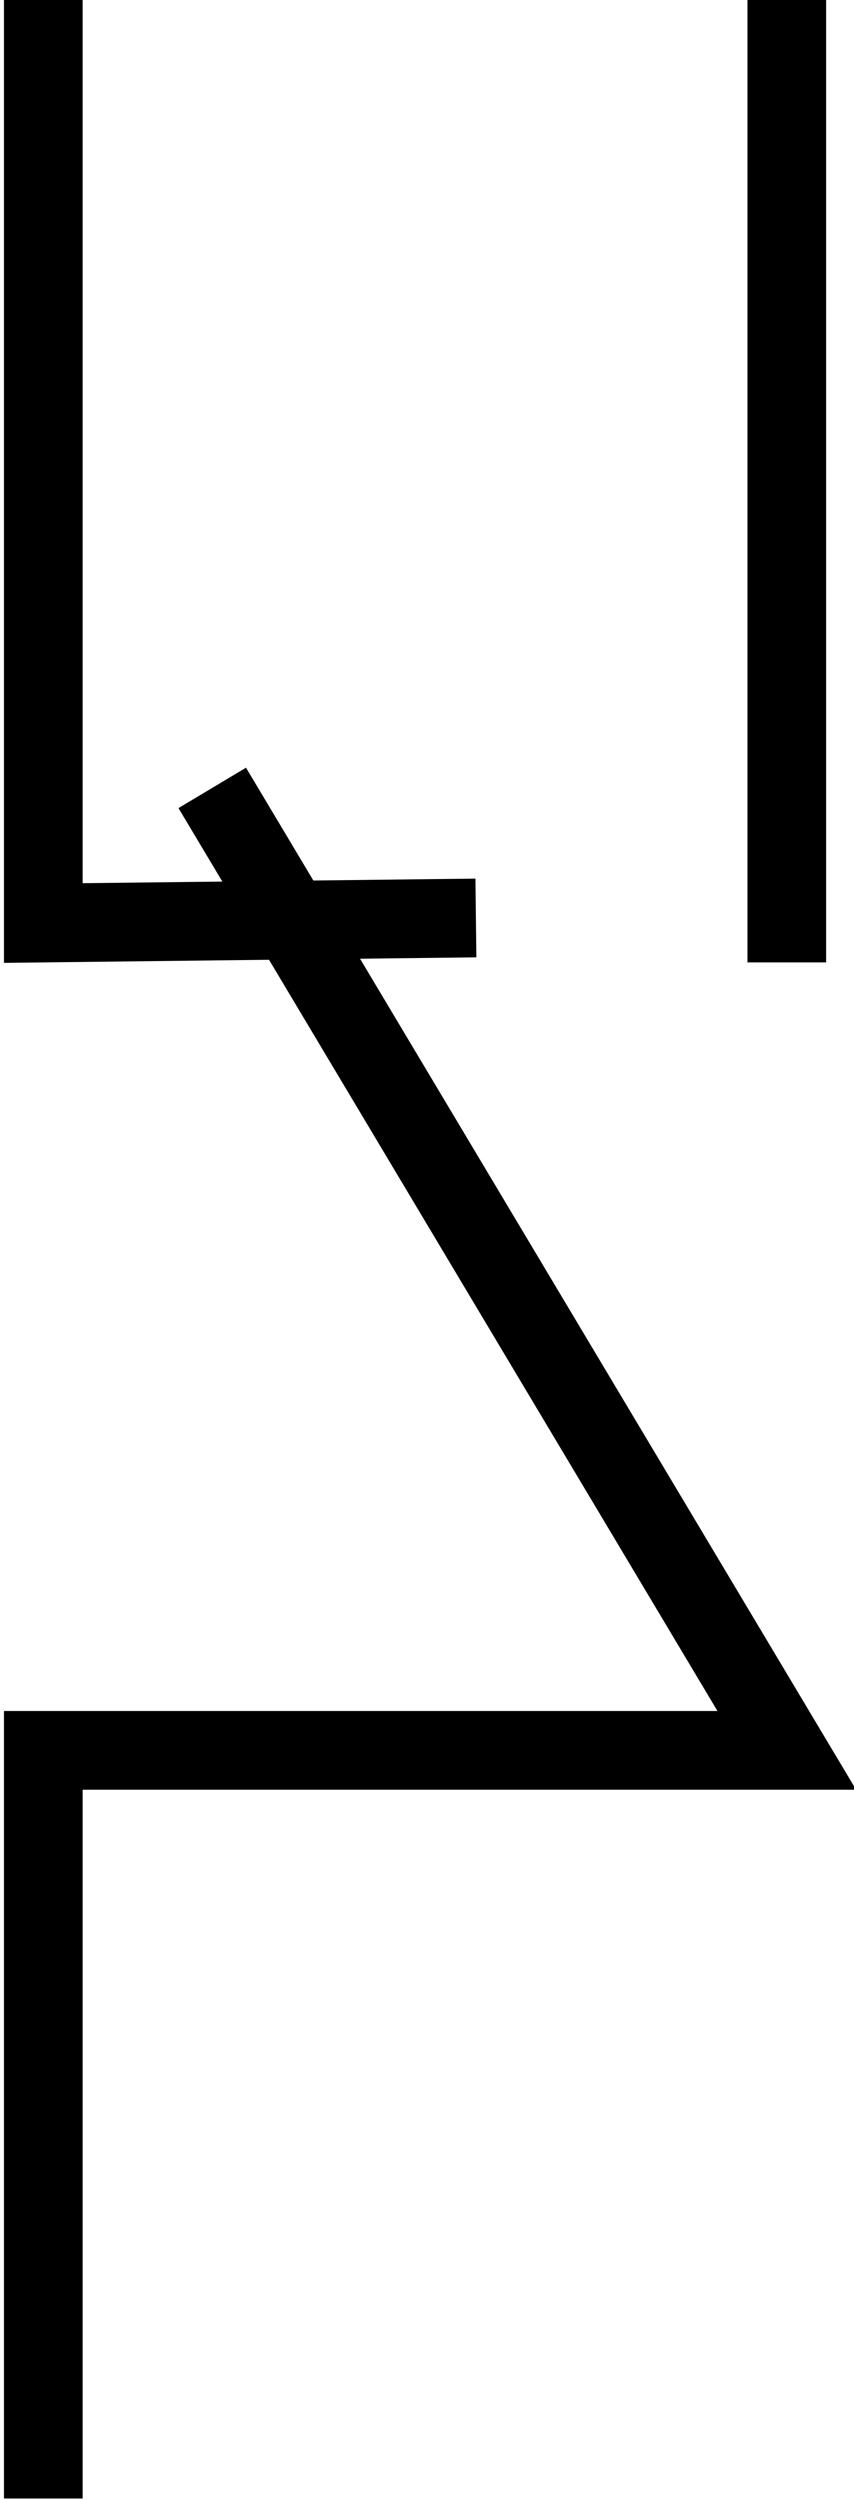 <?xml version="1.0" encoding="UTF-8" standalone="no"?>
<!-- Created with Inkscape (http://www.inkscape.org/) -->

<svg
   width="146mm"
   height="427mm"
   viewBox="0 0 146 427"
   version="1.1"
   id="svg788"
   inkscape:export-filename="nc_contact.svg"
   inkscape:export-xdpi="96"
   inkscape:export-ydpi="96"
   xmlns:inkscape="http://www.inkscape.org/namespaces/inkscape"
   xmlns:sodipodi="http://sodipodi.sourceforge.net/DTD/sodipodi-0.dtd"
   xmlns="http://www.w3.org/2000/svg"
   xmlns:svg="http://www.w3.org/2000/svg">
  <sodipodi:namedview
     id="namedview790"
     pagecolor="#ffffff"
     bordercolor="#000000"
     borderopacity="0.25"
     inkscape:showpageshadow="2"
     inkscape:pageopacity="0.0"
     inkscape:pagecheckerboard="0"
     inkscape:deskcolor="#d1d1d1"
     inkscape:document-units="mm"
     showgrid="false" />
  <defs
     id="defs785" />
  <g
     inkscape:label="Layer 1"
     inkscape:groupmode="layer"
     id="layer1">
    <path
       sodipodi:nodetypes="cc"
       inkscape:connector-curvature="0"
       id="path6633-6-8"
       d="M 134.509,157.661 V 6.69"
       style="fill:none;stroke:#000000;stroke-width:13.45;stroke-linecap:square;stroke-miterlimit:4;stroke-dasharray:none" />
    <path
       sodipodi:nodetypes="cccc"
       inkscape:connector-curvature="0"
       id="path5737-6-9-1-3"
       d="M 7.402,420.041 V 298.977 H 134.509 L 39.735,140.352"
       style="fill:none;stroke:#000000;stroke-width:13.45;stroke-linecap:square;stroke-miterlimit:4;stroke-dasharray:none" />
    <path
       style="fill:none;stroke:#000000;stroke-width:13.45;stroke-linecap:square;stroke-miterlimit:4;stroke-dasharray:none"
       d="M 7.402,6.69 V 157.661 l 67.234,-0.784"
       id="path6623-9-7-6-9"
       inkscape:connector-curvature="0"
       sodipodi:nodetypes="ccc" />
  </g>
</svg>
